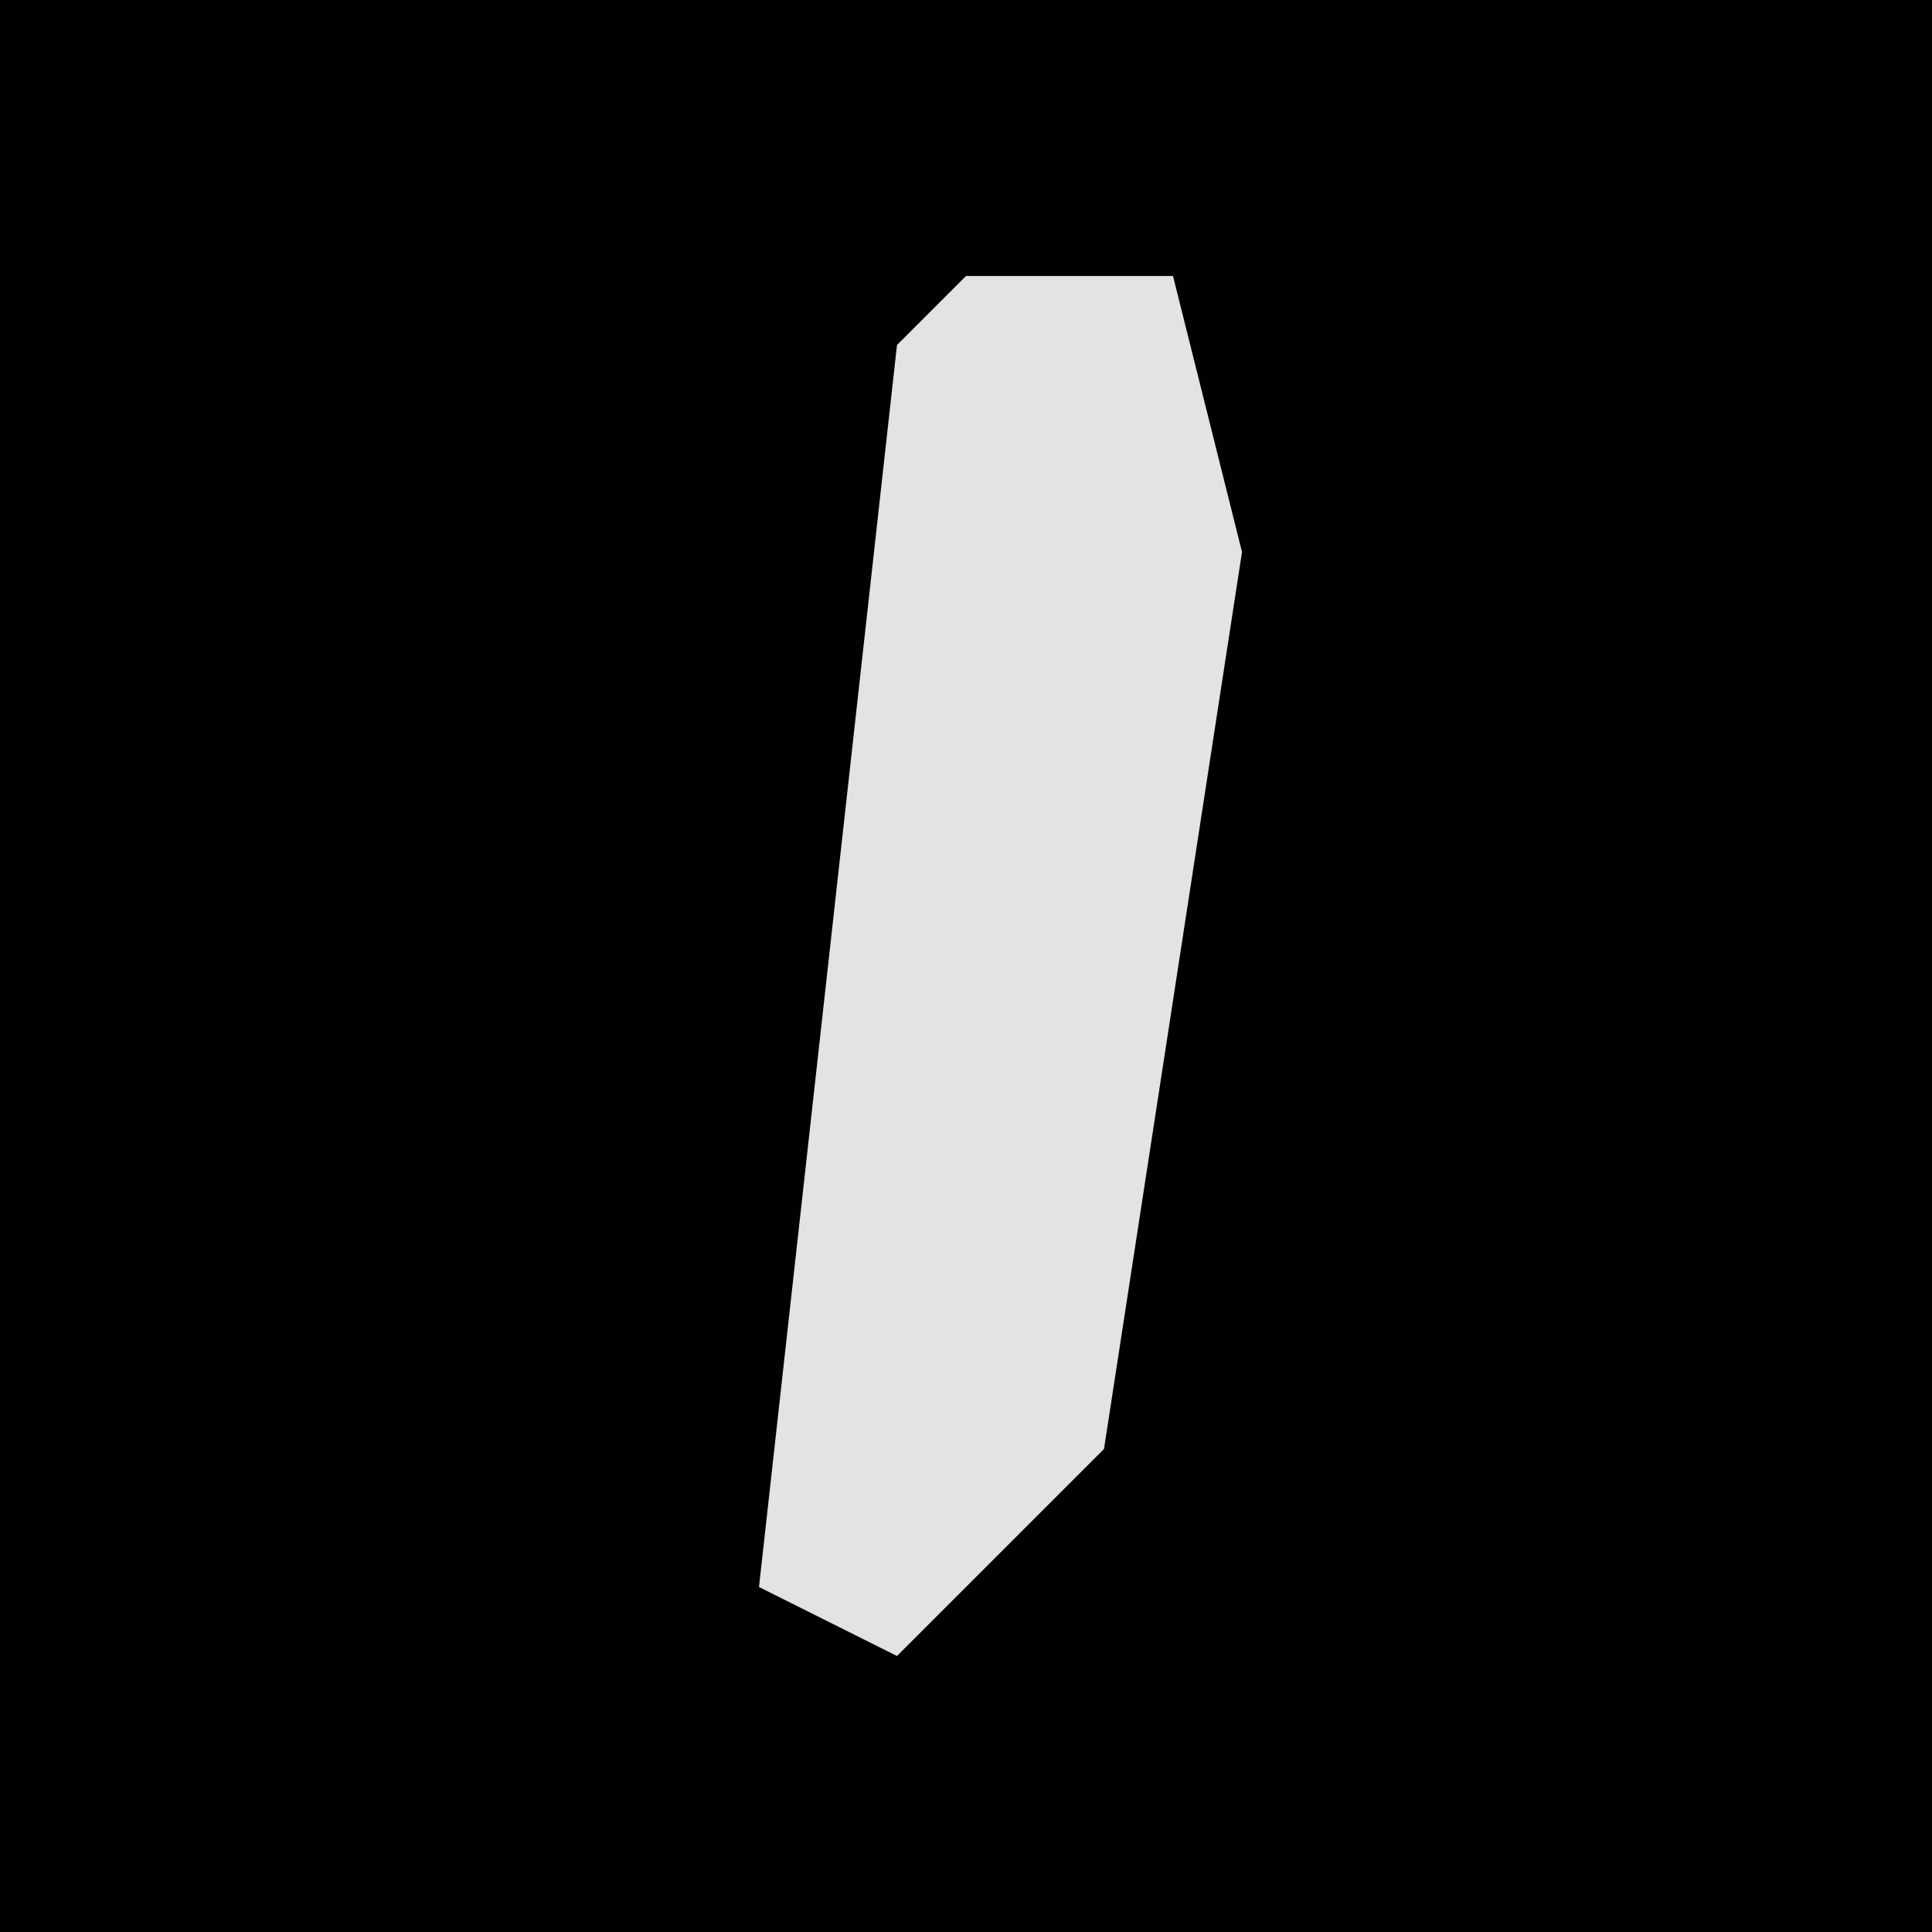 <?xml version="1.0" encoding="UTF-8"?>
<svg version="1.1" xmlns="http://www.w3.org/2000/svg" width="28" height="28">
<path d="M0,0 L28,0 L28,28 L0,28 Z " fill="#010101" transform="translate(0,0)"/>
<path d="M0,0 L3,0 L4,4 L2,17 L-1,20 L-3,19 L-2,10 L-1,1 Z " fill="#E3E3E3" transform="translate(14,4)"/>
</svg>
